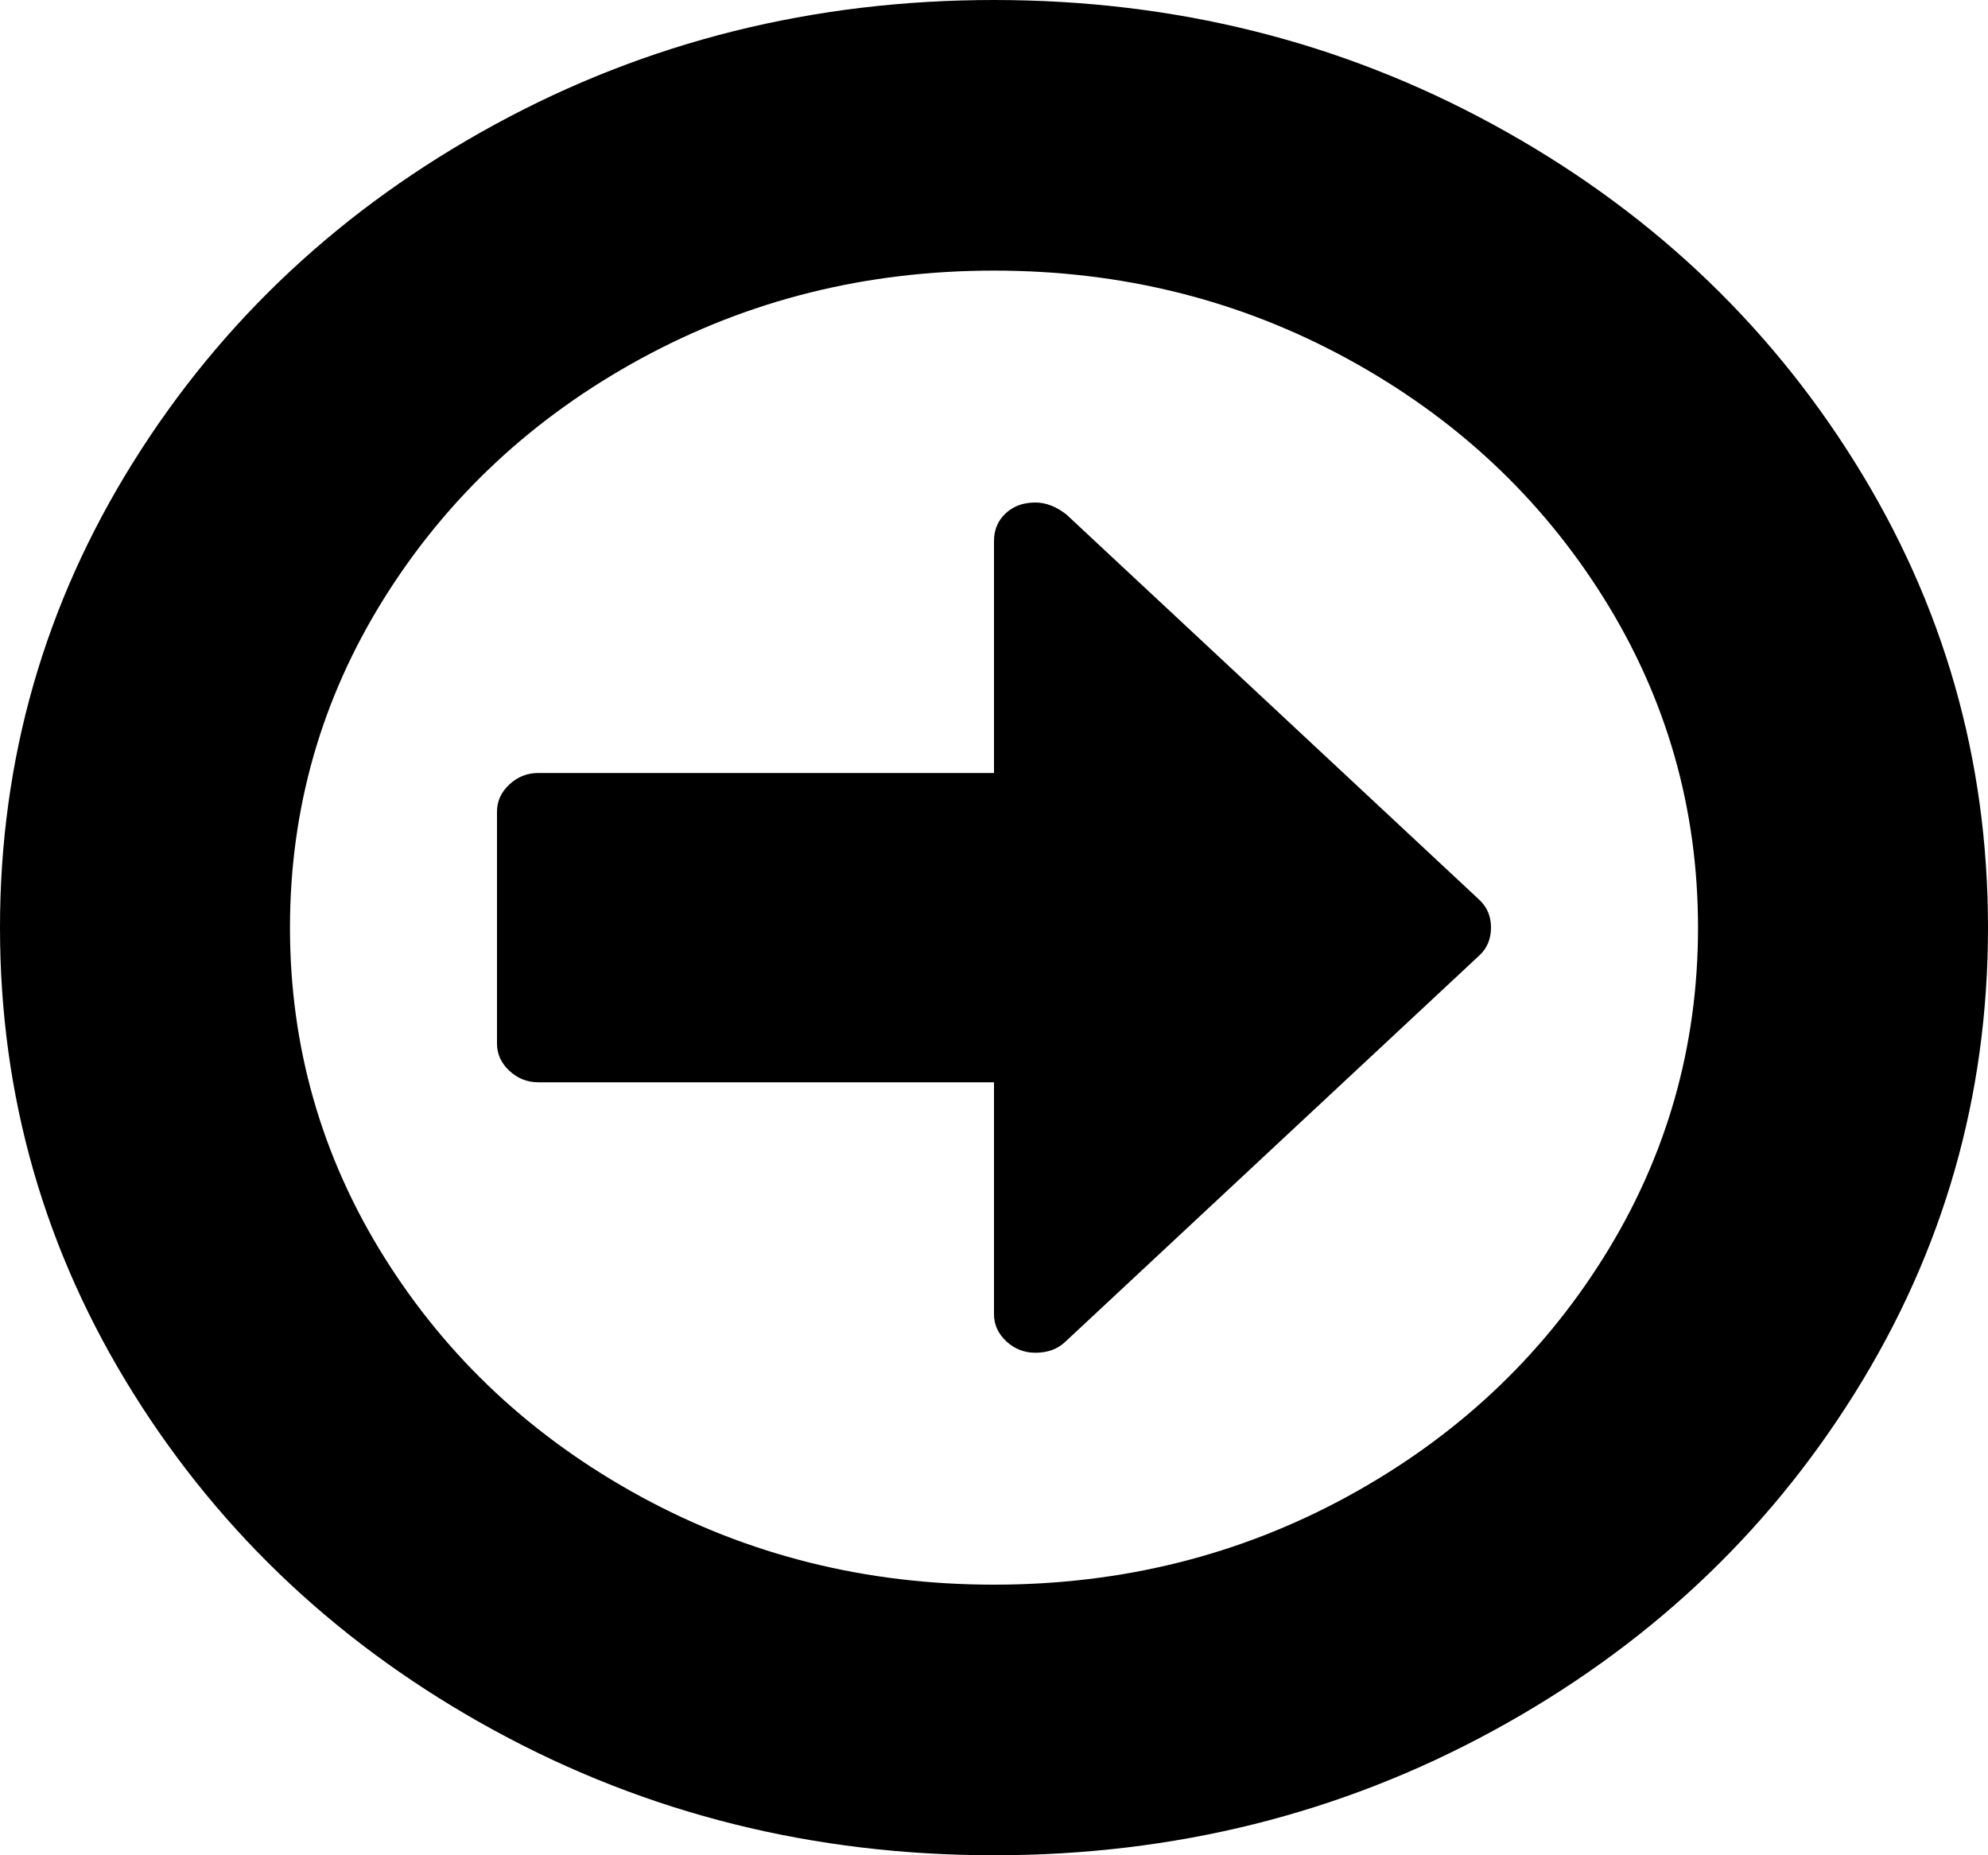 ﻿<?xml version="1.0" encoding="utf-8"?>
<svg version="1.1" xmlns:xlink="http://www.w3.org/1999/xlink" width="15px" height="14px" xmlns="http://www.w3.org/2000/svg">
  <g transform="matrix(1 0 0 1 -528 -57 )">
    <path d="M 11.162 6.79  C 11.221 6.845  11.25 6.915  11.25 7  C 11.25 7.085  11.221 7.155  11.162 7.21  L 8.037 10.126  C 7.979 10.181  7.904 10.208  7.812 10.208  C 7.728 10.208  7.655 10.179  7.593 10.122  C 7.531 10.064  7.5 9.996  7.5 9.917  L 7.5 8.167  L 4.062 8.167  C 3.978 8.167  3.905 8.138  3.843 8.08  C 3.781 8.022  3.75 7.954  3.75 7.875  L 3.75 6.125  C 3.75 6.046  3.781 5.978  3.843 5.92  C 3.905 5.862  3.978 5.833  4.062 5.833  L 7.5 5.833  L 7.5 4.083  C 7.5 3.998  7.529 3.928  7.588 3.874  C 7.646 3.819  7.721 3.792  7.812 3.792  C 7.891 3.792  7.969 3.822  8.047 3.883  L 11.162 6.79  Z M 12.1 9.488  C 12.575 8.729  12.812 7.899  12.812 7  C 12.812 6.101  12.575 5.271  12.1 4.512  C 11.624 3.752  10.98 3.151  10.166 2.707  C 9.352 2.263  8.464 2.042  7.5 2.042  C 6.536 2.042  5.648 2.263  4.834 2.707  C 4.02 3.151  3.376 3.752  2.9 4.512  C 2.425 5.271  2.188 6.101  2.188 7  C 2.188 7.899  2.425 8.729  2.9 9.488  C 3.376 10.248  4.02 10.849  4.834 11.293  C 5.648 11.737  6.536 11.958  7.5 11.958  C 8.464 11.958  9.352 11.737  10.166 11.293  C 10.98 10.849  11.624 10.248  12.1 9.488  Z M 13.994 3.486  C 14.665 4.559  15 5.73  15 7  C 15 8.27  14.665 9.441  13.994 10.514  C 13.324 11.586  12.414 12.435  11.265 13.061  C 10.116 13.687  8.861 14  7.5 14  C 6.139 14  4.884 13.687  3.735 13.061  C 2.586 12.435  1.676 11.586  1.006 10.514  C 0.335 9.441  0 8.27  0 7  C 0 5.73  0.335 4.559  1.006 3.486  C 1.676 2.414  2.586 1.565  3.735 0.939  C 4.884 0.313  6.139 0  7.5 0  C 8.861 0  10.116 0.313  11.265 0.939  C 12.414 1.565  13.324 2.414  13.994 3.486  Z " fill-rule="nonzero" fill="#000000" stroke="none" transform="matrix(1 0 0 1 528 57 )" />
  </g>
</svg>
